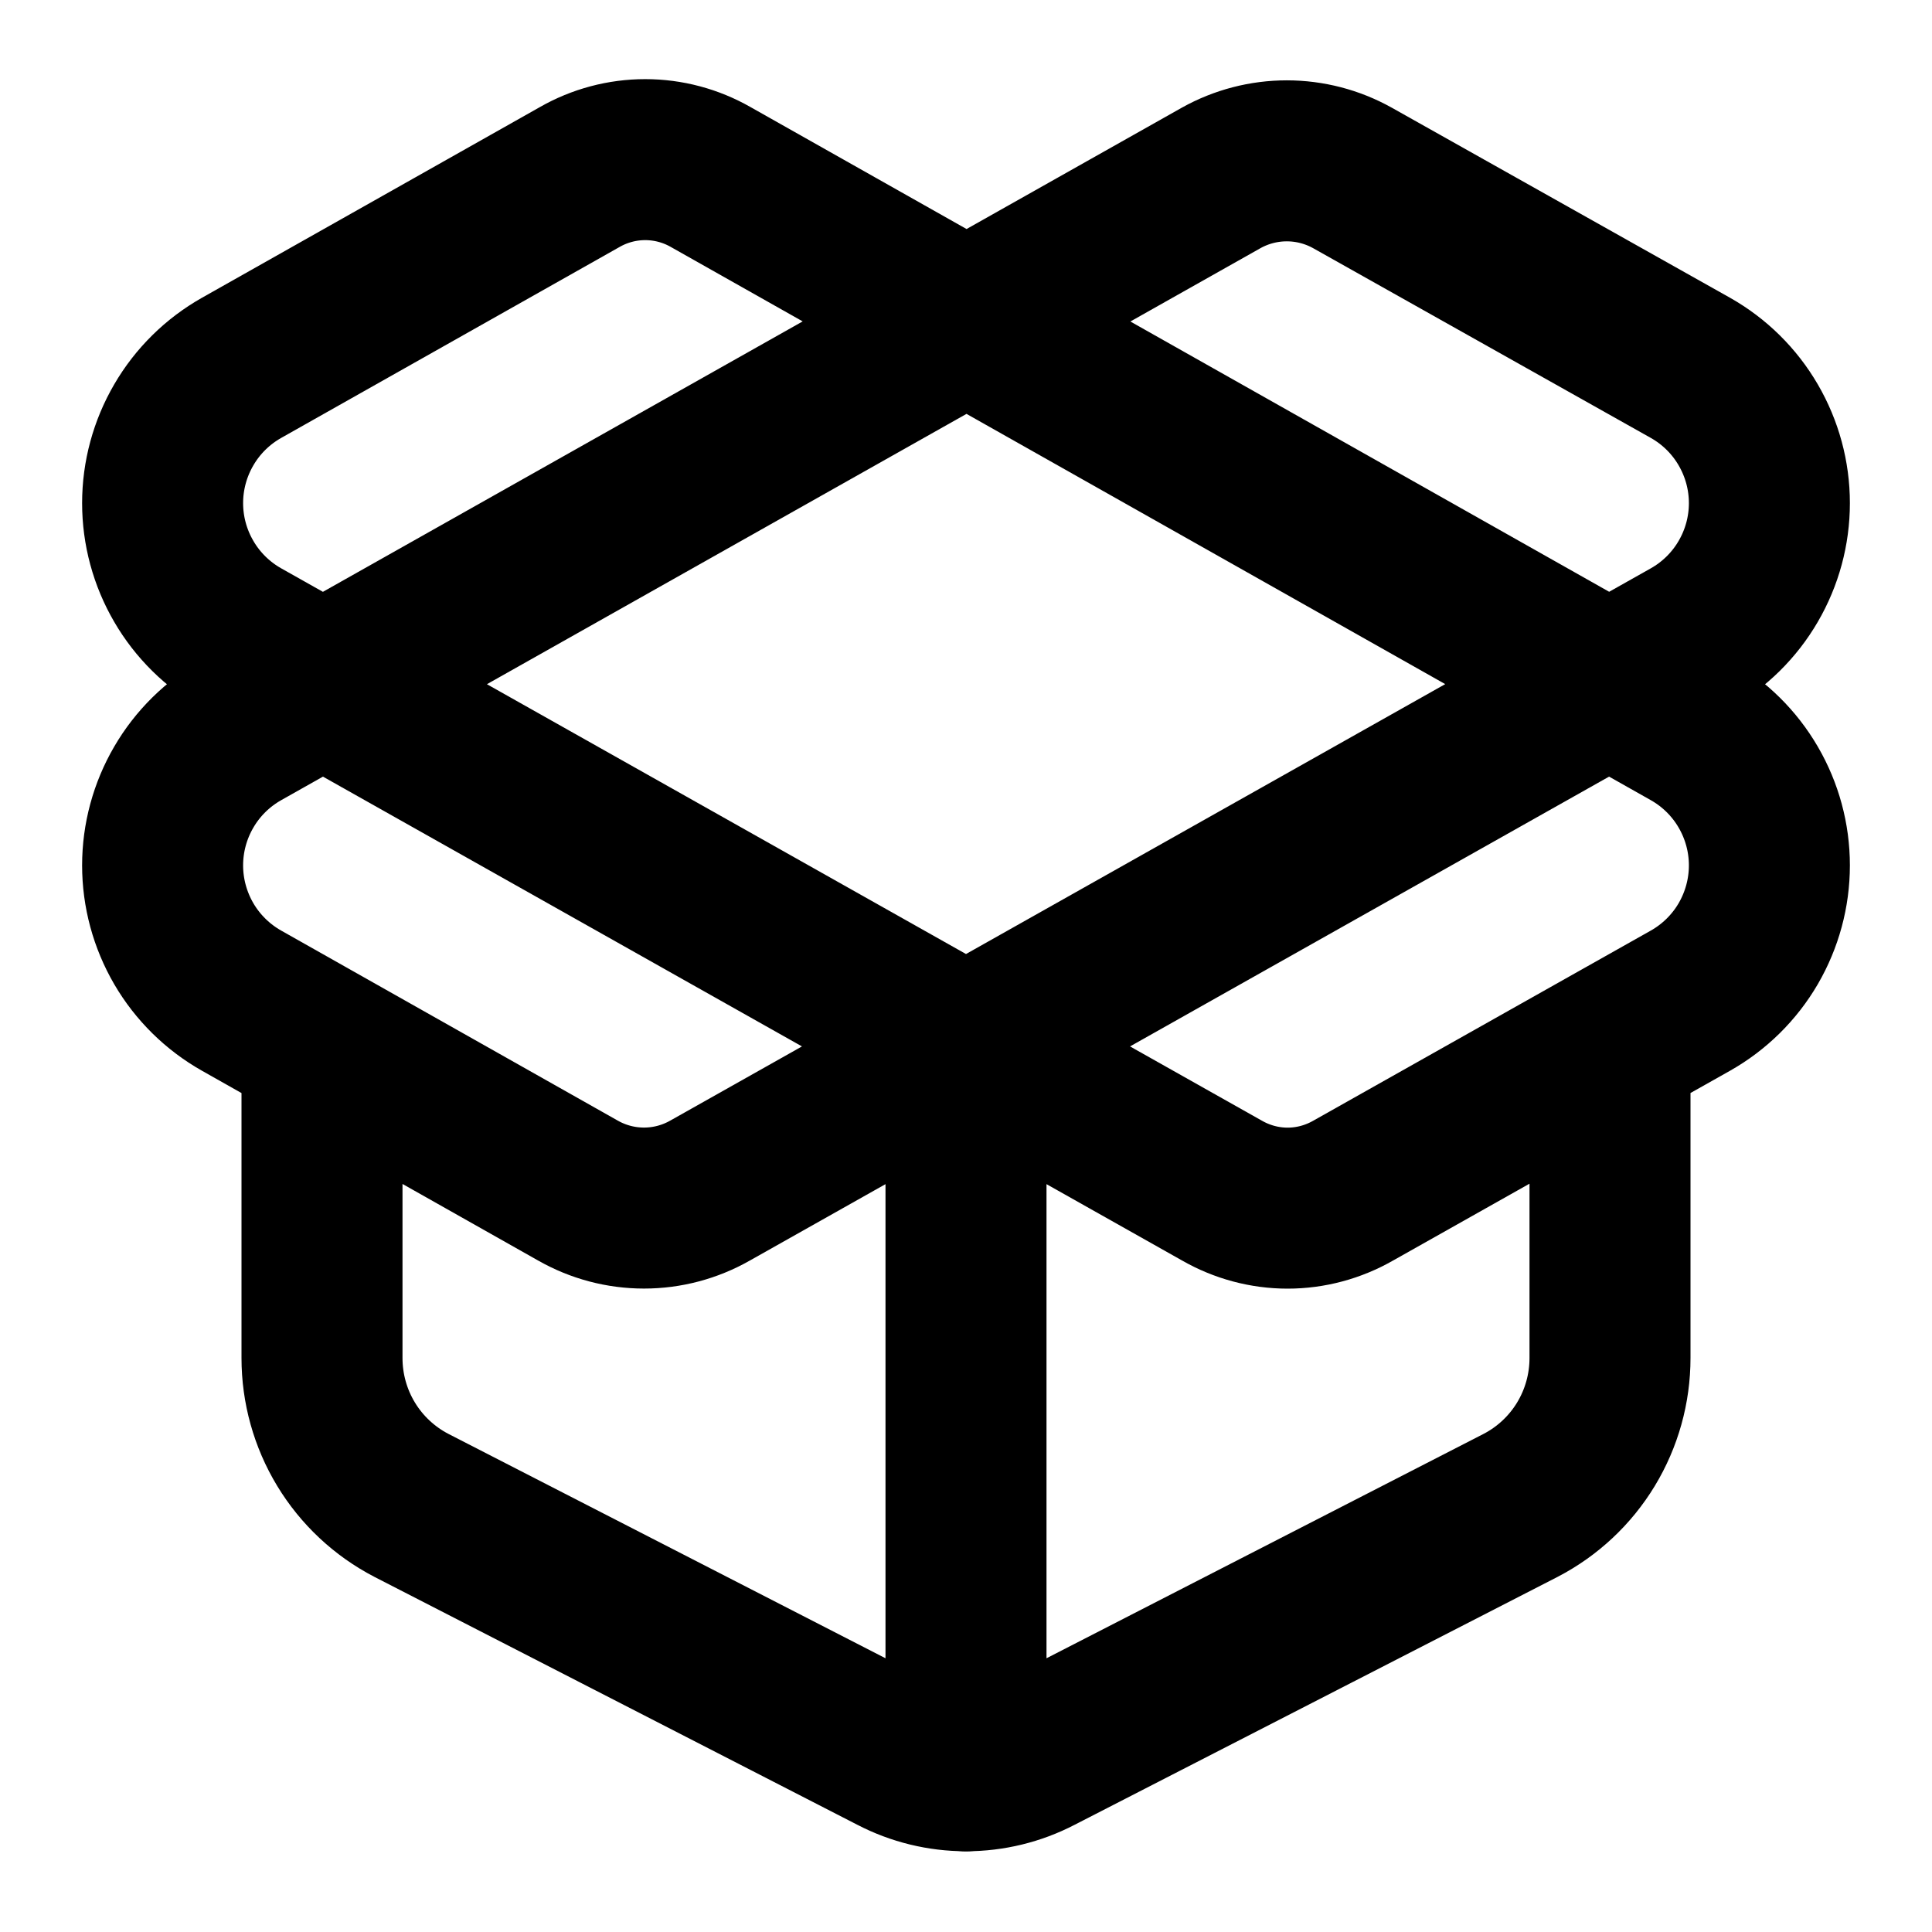<svg width="24" height="24" viewBox="0 0 24 24" fill="none" xmlns="http://www.w3.org/2000/svg">
<path d="M12 22V13M20 13V16.87C20 17.247 19.897 17.618 19.701 17.941C19.506 18.263 19.225 18.526 18.89 18.7L12.89 21.78C12.615 21.923 12.31 21.997 12 21.997C11.69 21.997 11.385 21.923 11.11 21.78L5.11 18.7C4.775 18.526 4.494 18.263 4.299 17.941C4.103 17.618 4 17.247 4 16.87V13M15.17 2.21C15.419 2.071 15.7 1.998 15.985 1.998C16.27 1.998 16.551 2.071 16.8 2.21L21 4.57C21.297 4.738 21.545 4.982 21.717 5.278C21.889 5.573 21.98 5.908 21.98 6.25C21.98 6.592 21.889 6.927 21.717 7.222C21.545 7.518 21.297 7.762 21 7.93L8.82 14.79C8.57 14.932 8.288 15.007 8 15.007C7.712 15.007 7.43 14.932 7.18 14.79L3 12.43C2.703 12.262 2.455 12.018 2.283 11.723C2.111 11.427 2.02 11.092 2.02 10.75C2.02 10.408 2.111 10.073 2.283 9.778C2.455 9.482 2.703 9.238 3 9.07L15.17 2.21ZM21 12.43C21.297 12.262 21.545 12.018 21.717 11.723C21.889 11.427 21.98 11.092 21.98 10.75C21.98 10.408 21.889 10.073 21.717 9.778C21.545 9.482 21.297 9.238 21 9.07L8.83 2.2C8.582 2.058 8.301 1.983 8.015 1.983C7.729 1.983 7.448 2.058 7.2 2.2L3 4.57C2.703 4.738 2.455 4.982 2.283 5.278C2.111 5.573 2.02 5.908 2.02 6.25C2.02 6.592 2.111 6.927 2.283 7.222C2.455 7.518 2.703 7.762 3 7.93L15.18 14.79C15.428 14.932 15.709 15.008 15.995 15.008C16.281 15.008 16.562 14.932 16.81 14.79L21 12.43Z" stroke="black" stroke-width="2" stroke-linecap="round" stroke-linejoin="round"/>
</svg>
